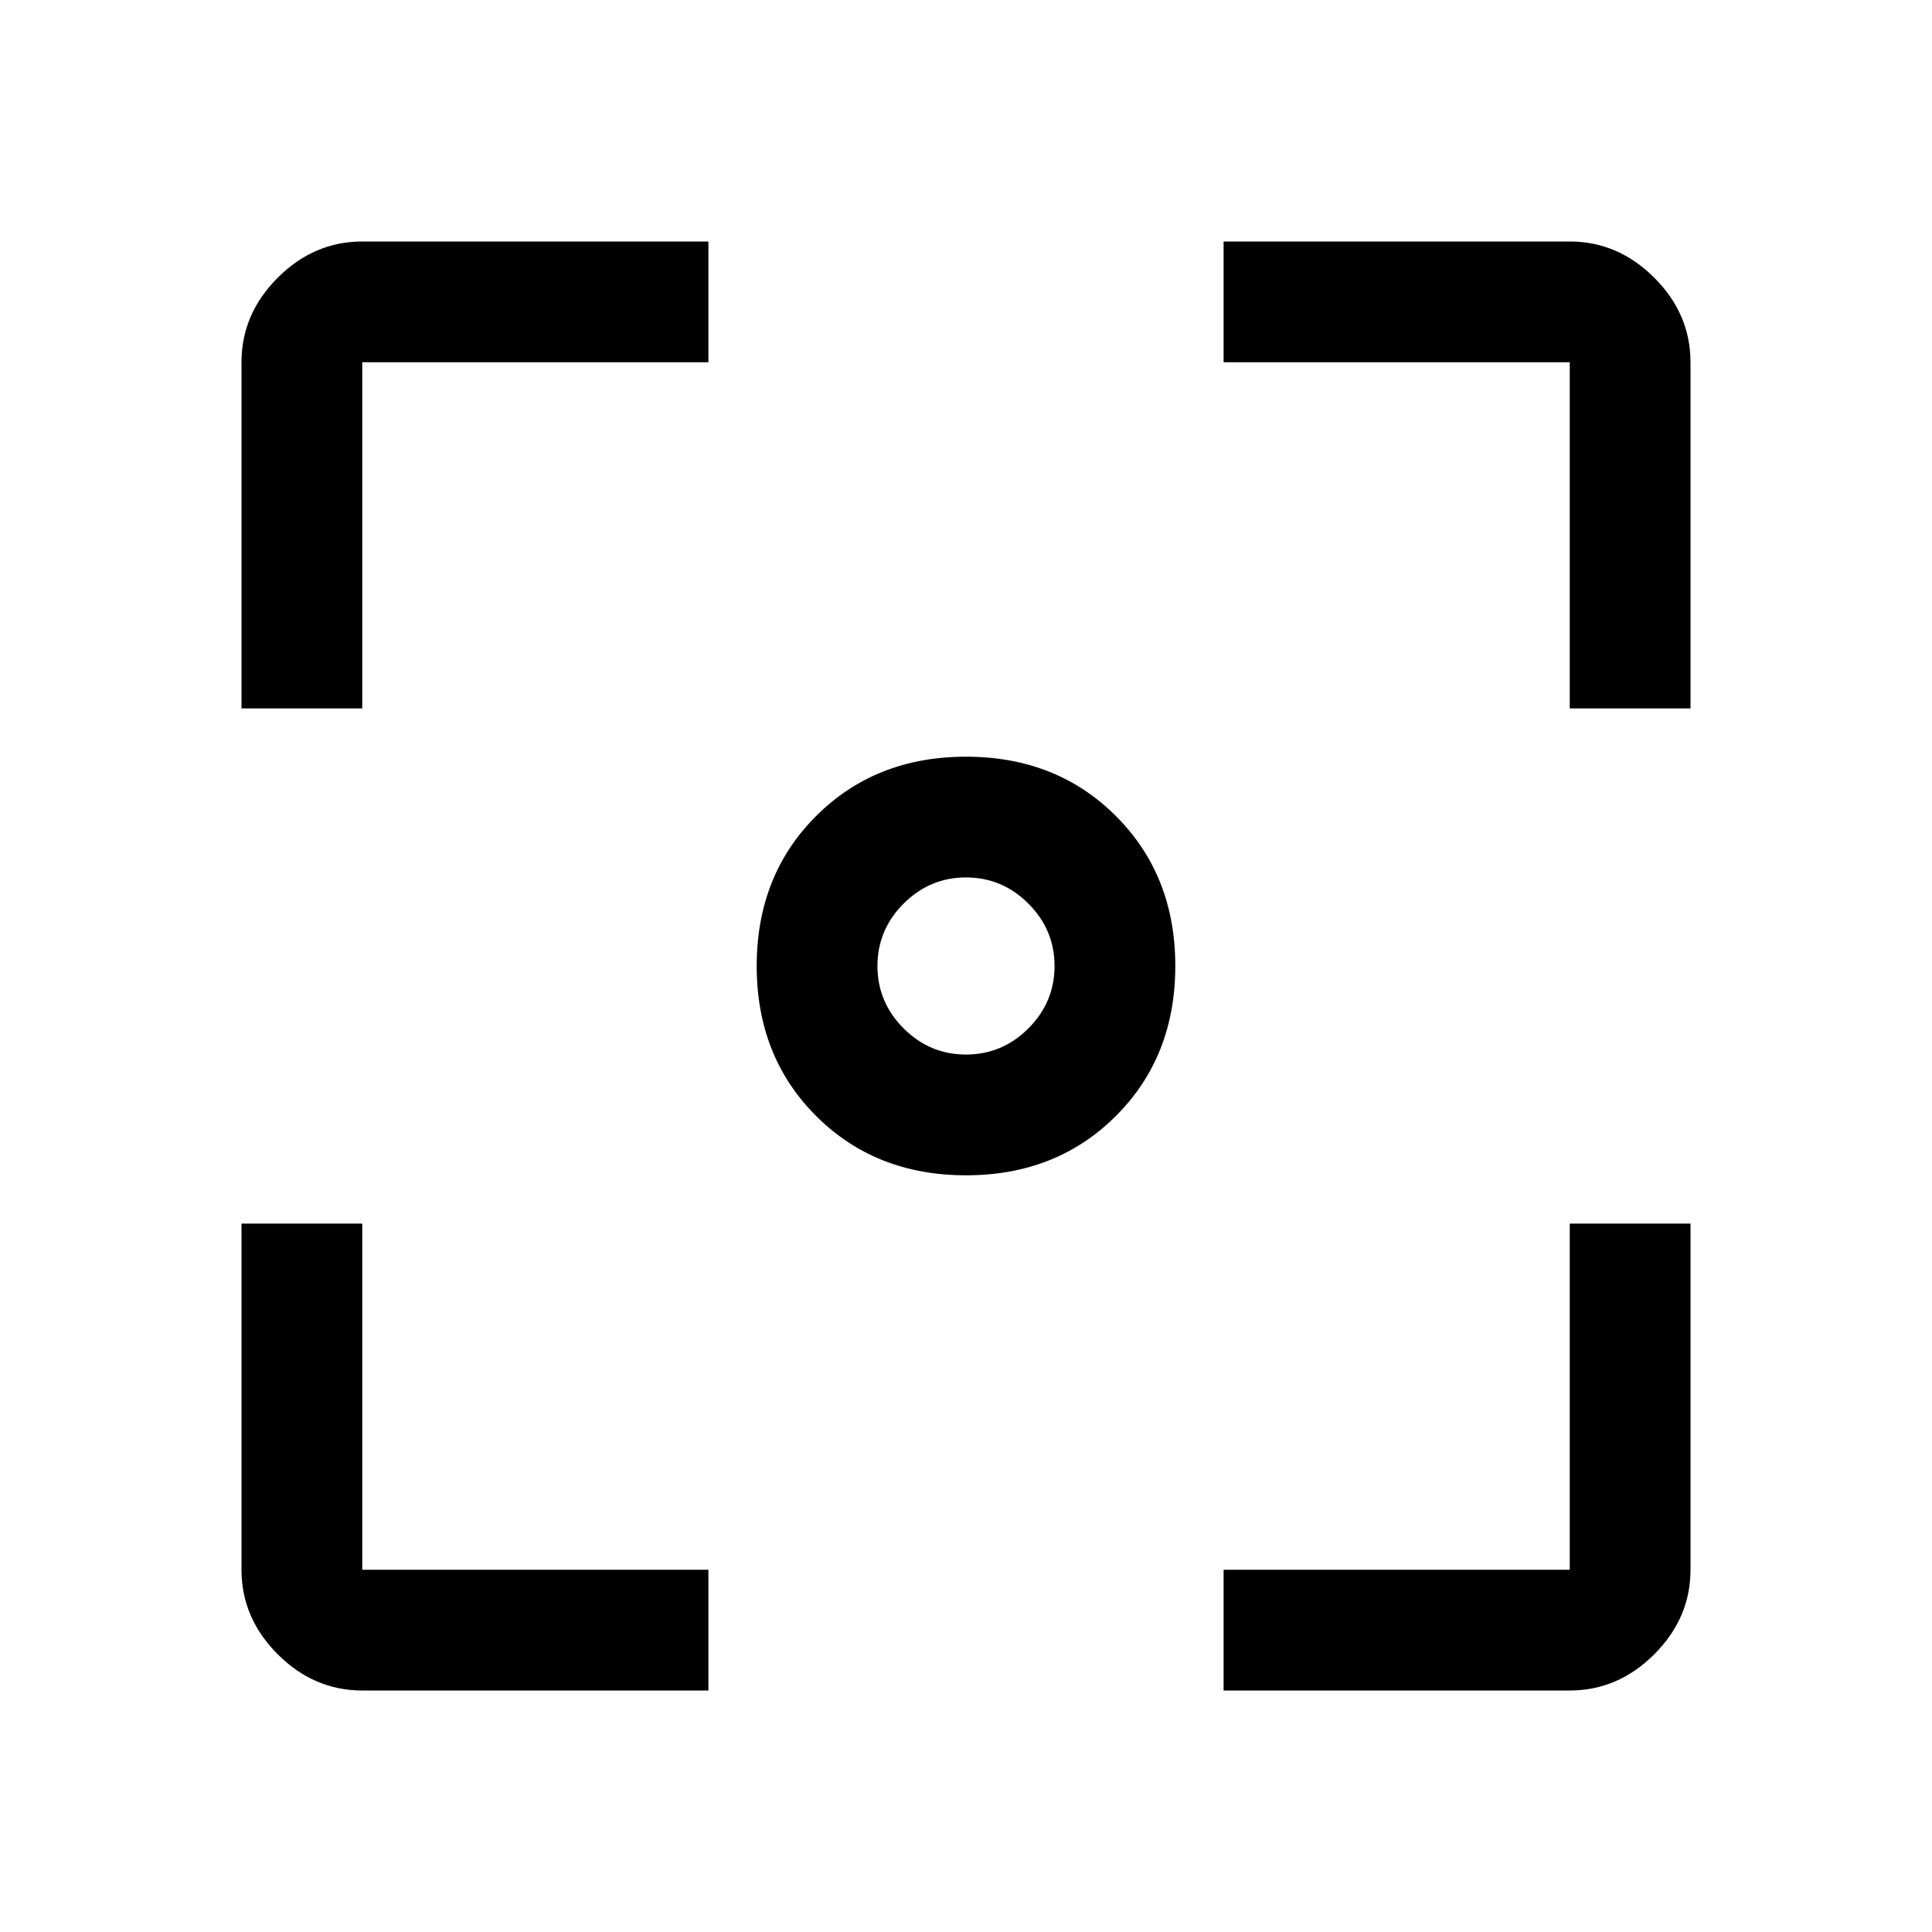 <svg xmlns="http://www.w3.org/2000/svg" width="48" height="48" viewBox="0 96 960 960"><path d="M180 936q-24 0-42-18t-18-42V704h60v172h172v60H180Zm428 0v-60h172V704h60v172q0 24-18 42t-42 18H608ZM480 680q-45 0-74.5-29.5T376 576q0-45 29.5-74.5T480 472q45 0 74.5 29.5T584 576q0 45-29.5 74.5T480 680Zm0-60q18 0 31-13t13-31q0-18-13-31t-31-13q-18 0-31 13t-13 31q0 18 13 31t31 13ZM120 448V276q0-24 18-42t42-18h172v60H180v172h-60Zm660 0V276H608v-60h172q24 0 42 18t18 42v172h-60Z"/></svg>
